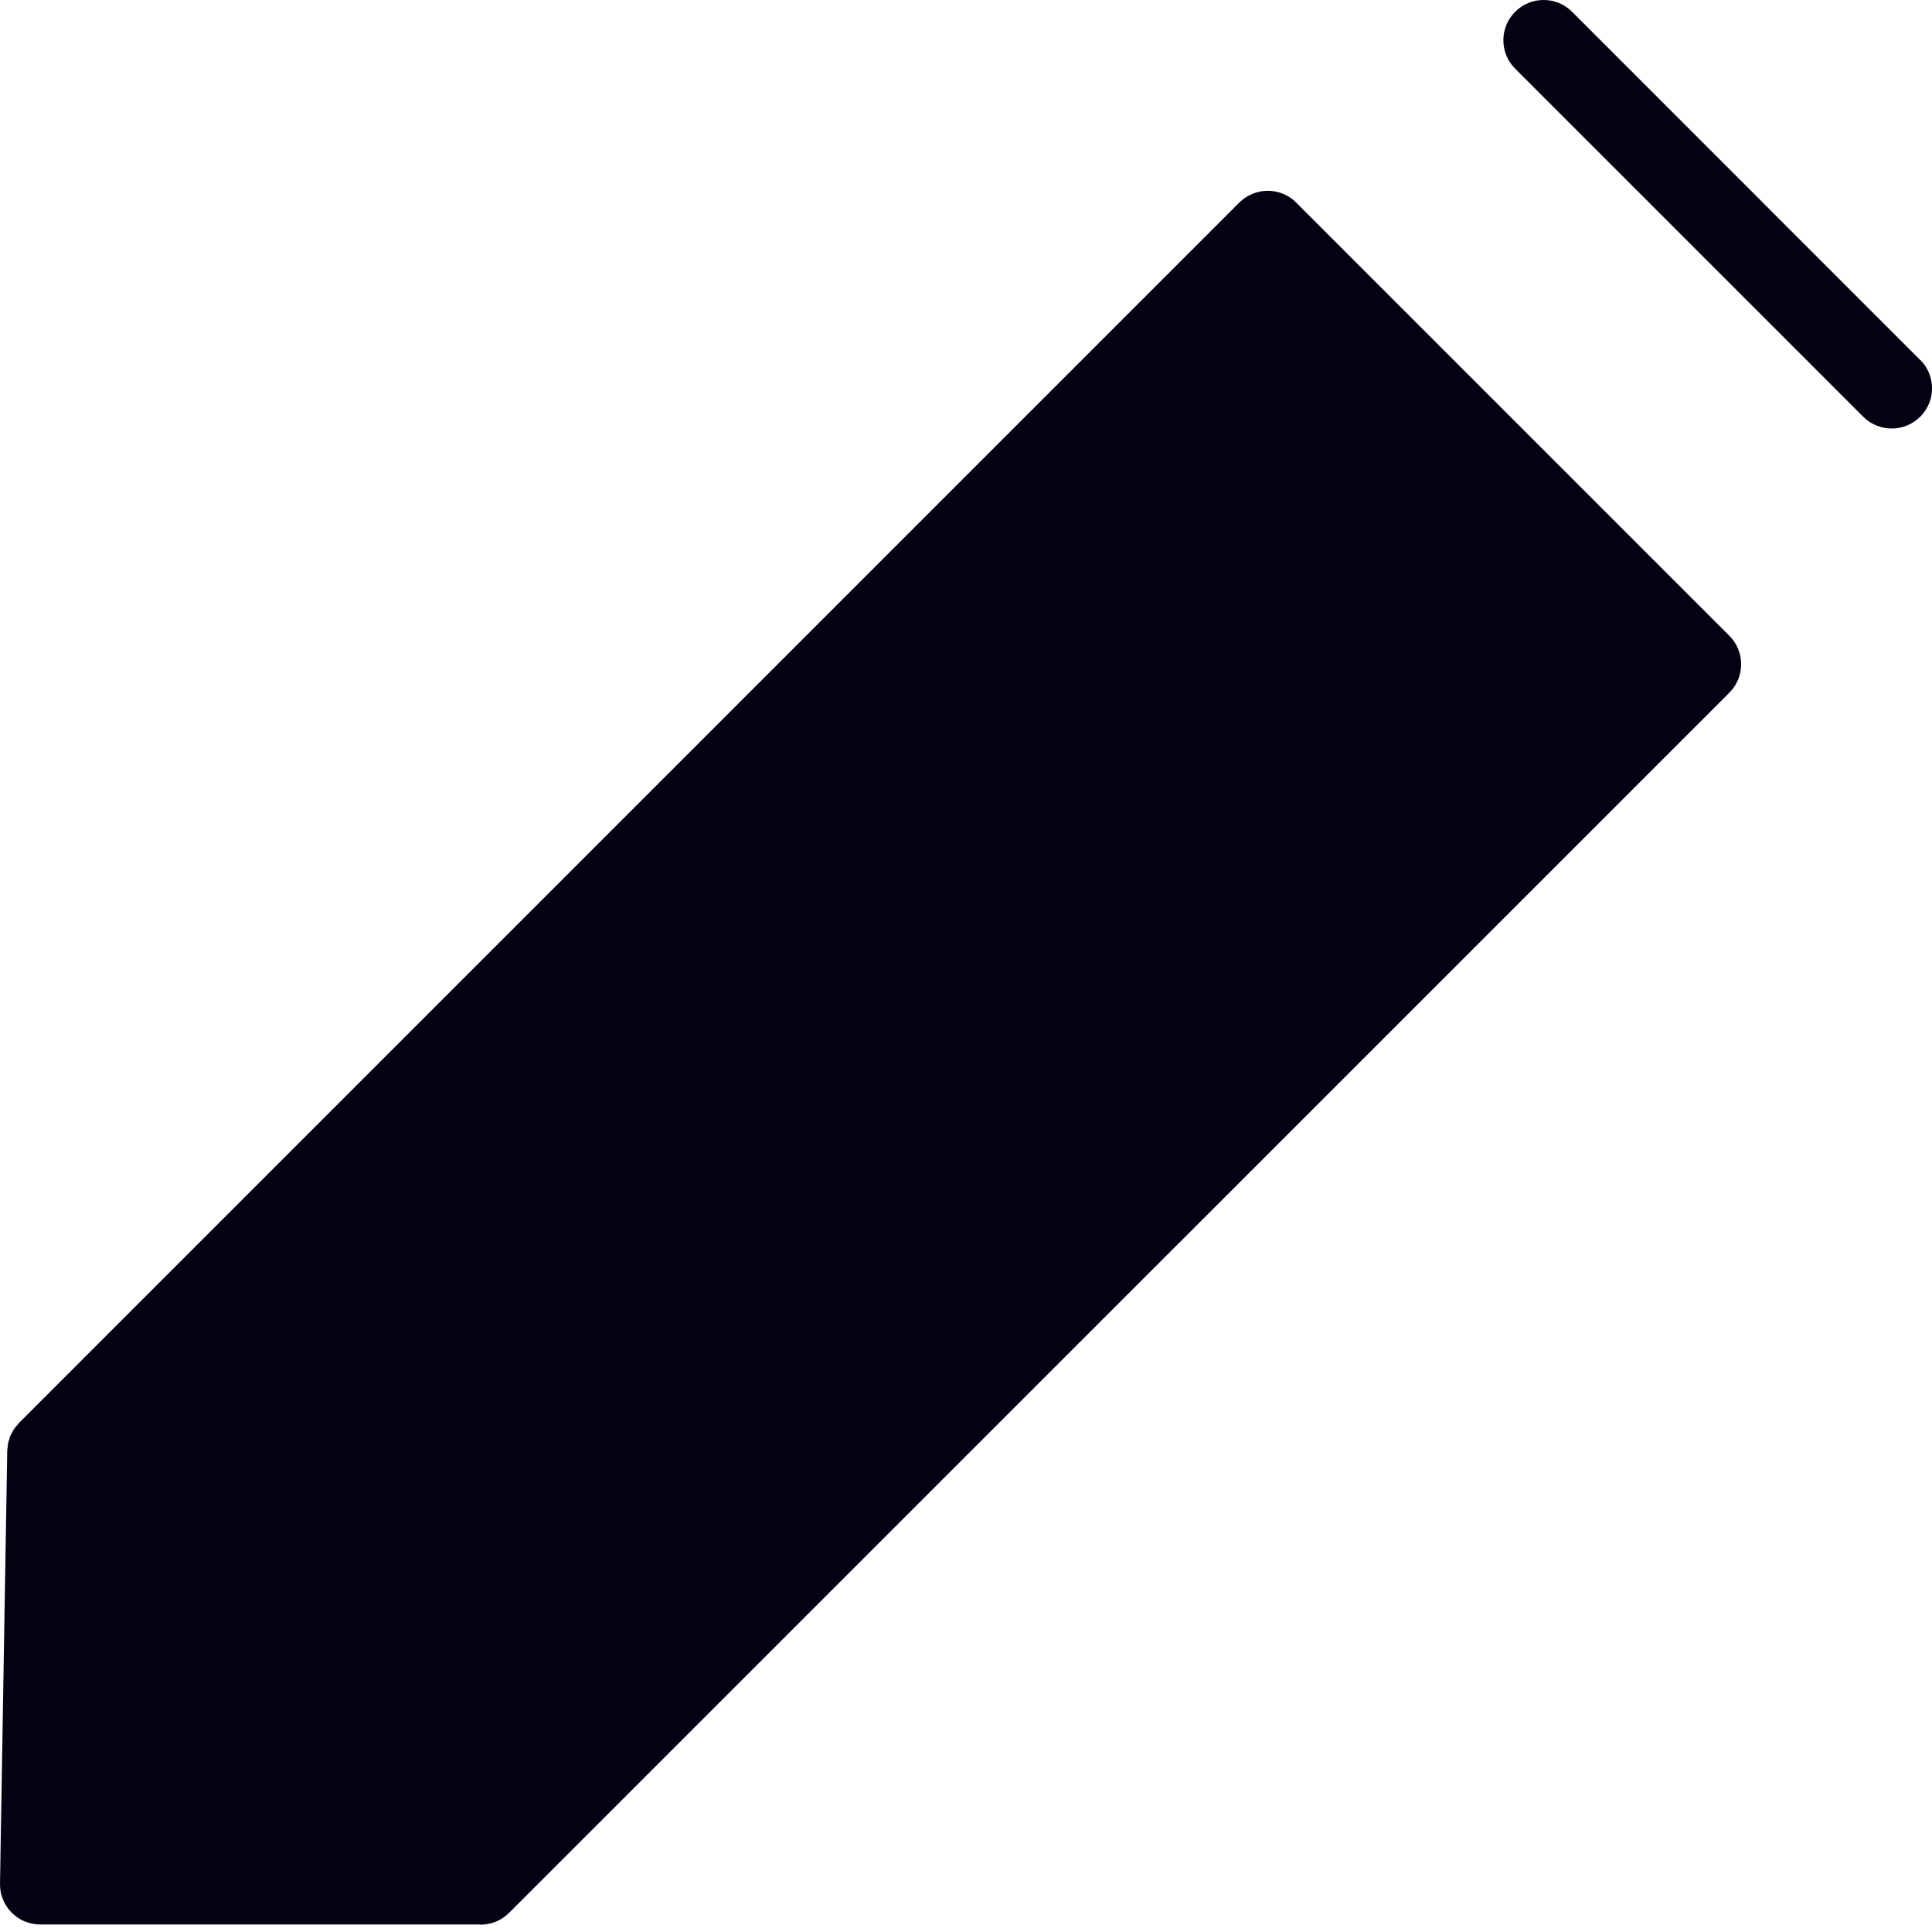 <svg width="20" height="20" viewBox="0 0 20 20" fill="none" xmlns="http://www.w3.org/2000/svg">
<g clip-path="url(#clip0_215_597)">
<path d="M13.419 2.097C13.34 2.019 13.235 1.975 13.124 1.975C13.013 1.975 12.907 2.02 12.829 2.097L0.198 14.729C0.19 14.736 0.184 14.746 0.177 14.754C0.167 14.766 0.157 14.777 0.148 14.789C0.14 14.801 0.134 14.812 0.128 14.825C0.121 14.836 0.114 14.848 0.108 14.861C0.103 14.874 0.099 14.888 0.095 14.902C0.092 14.914 0.087 14.926 0.084 14.938C0.081 14.955 0.08 14.972 0.078 14.988C0.078 14.997 0.075 15.007 0.075 15.016L4.72358e-05 19.499C-0.002 19.611 0.041 19.718 0.119 19.798C0.198 19.878 0.304 19.922 0.416 19.922H4.961C4.966 19.922 4.97 19.924 4.975 19.924C5.082 19.924 5.189 19.883 5.27 19.802L17.902 7.171C18.065 7.008 18.065 6.744 17.902 6.581L13.418 2.097H13.419Z" fill="#040113"/>
<path d="M19.877 3.726L16.274 0.122C16.112 -0.041 15.847 -0.041 15.685 0.122C15.522 0.284 15.522 0.548 15.685 0.711L19.288 4.314C19.37 4.396 19.477 4.436 19.583 4.436C19.69 4.436 19.797 4.395 19.878 4.314C20.041 4.152 20.041 3.887 19.878 3.725L19.877 3.726Z" fill="#040113"/>
</g>
<defs>
<clipPath id="clip0_215_597">
<rect width="20" height="19.924" fill="white"/>
</clipPath>
</defs>
</svg>
